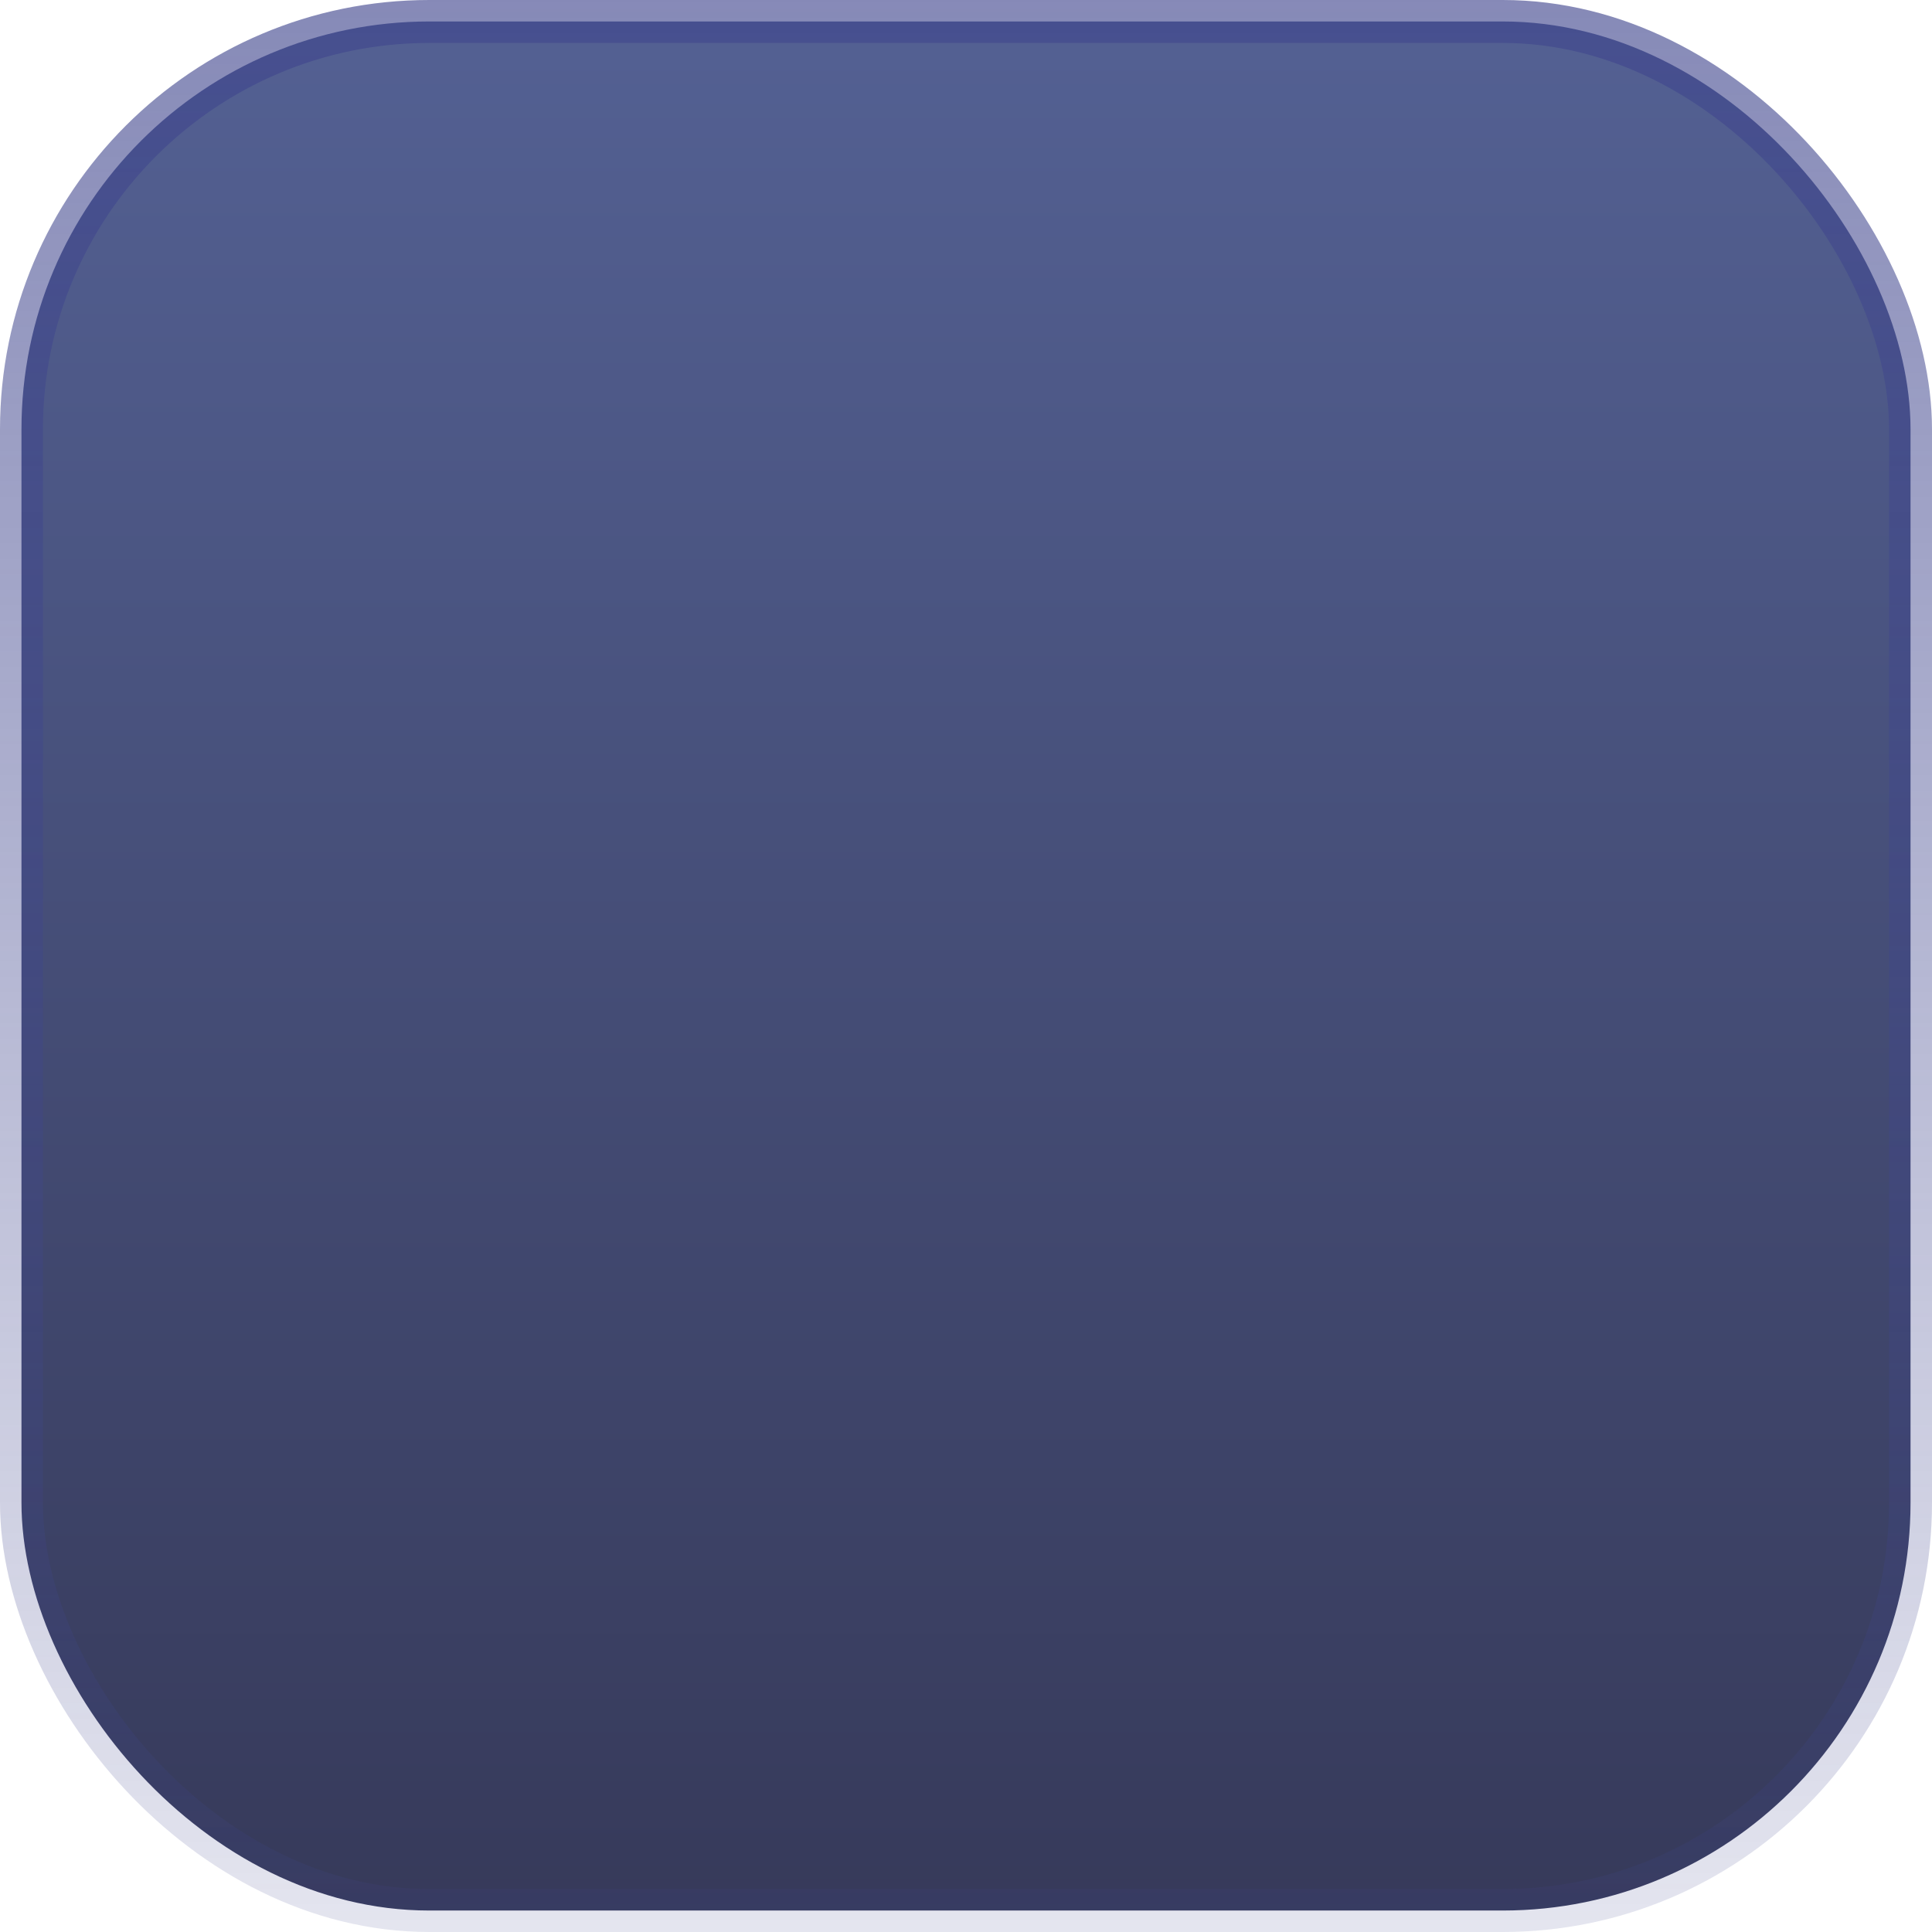 <svg width="90" height="90" viewBox="0 0 90 90" fill="none" xmlns="http://www.w3.org/2000/svg">
<g clip-path="url(#clip0_72_1948)">
<rect x="1" y="1" width="88" height="88" rx="19" fill="url(#paint0_linear_72_1948)" fill-opacity="0.9" stroke="url(#paint1_linear_72_1948)" stroke-width="2"/>
</g>
<defs>
<linearGradient id="paint0_linear_72_1948" x1="44.867" y1="-28.868" x2="44.867" y2="114.623" gradientUnits="userSpaceOnUse">
<stop stop-color="#4C5E9D"/>
<stop offset="1" stop-color="#171836"/>
</linearGradient>
<linearGradient id="paint1_linear_72_1948" x1="45" y1="0" x2="45" y2="90" gradientUnits="userSpaceOnUse">
<stop stop-color="#3F458D" stop-opacity="0.63"/>
<stop offset="1" stop-color="#3F458D" stop-opacity="0.14"/>
</linearGradient>
<clipPath id="clip0_72_1948">
<rect width="90" height="90" fill="white"/>
</clipPath>
</defs>
</svg>
